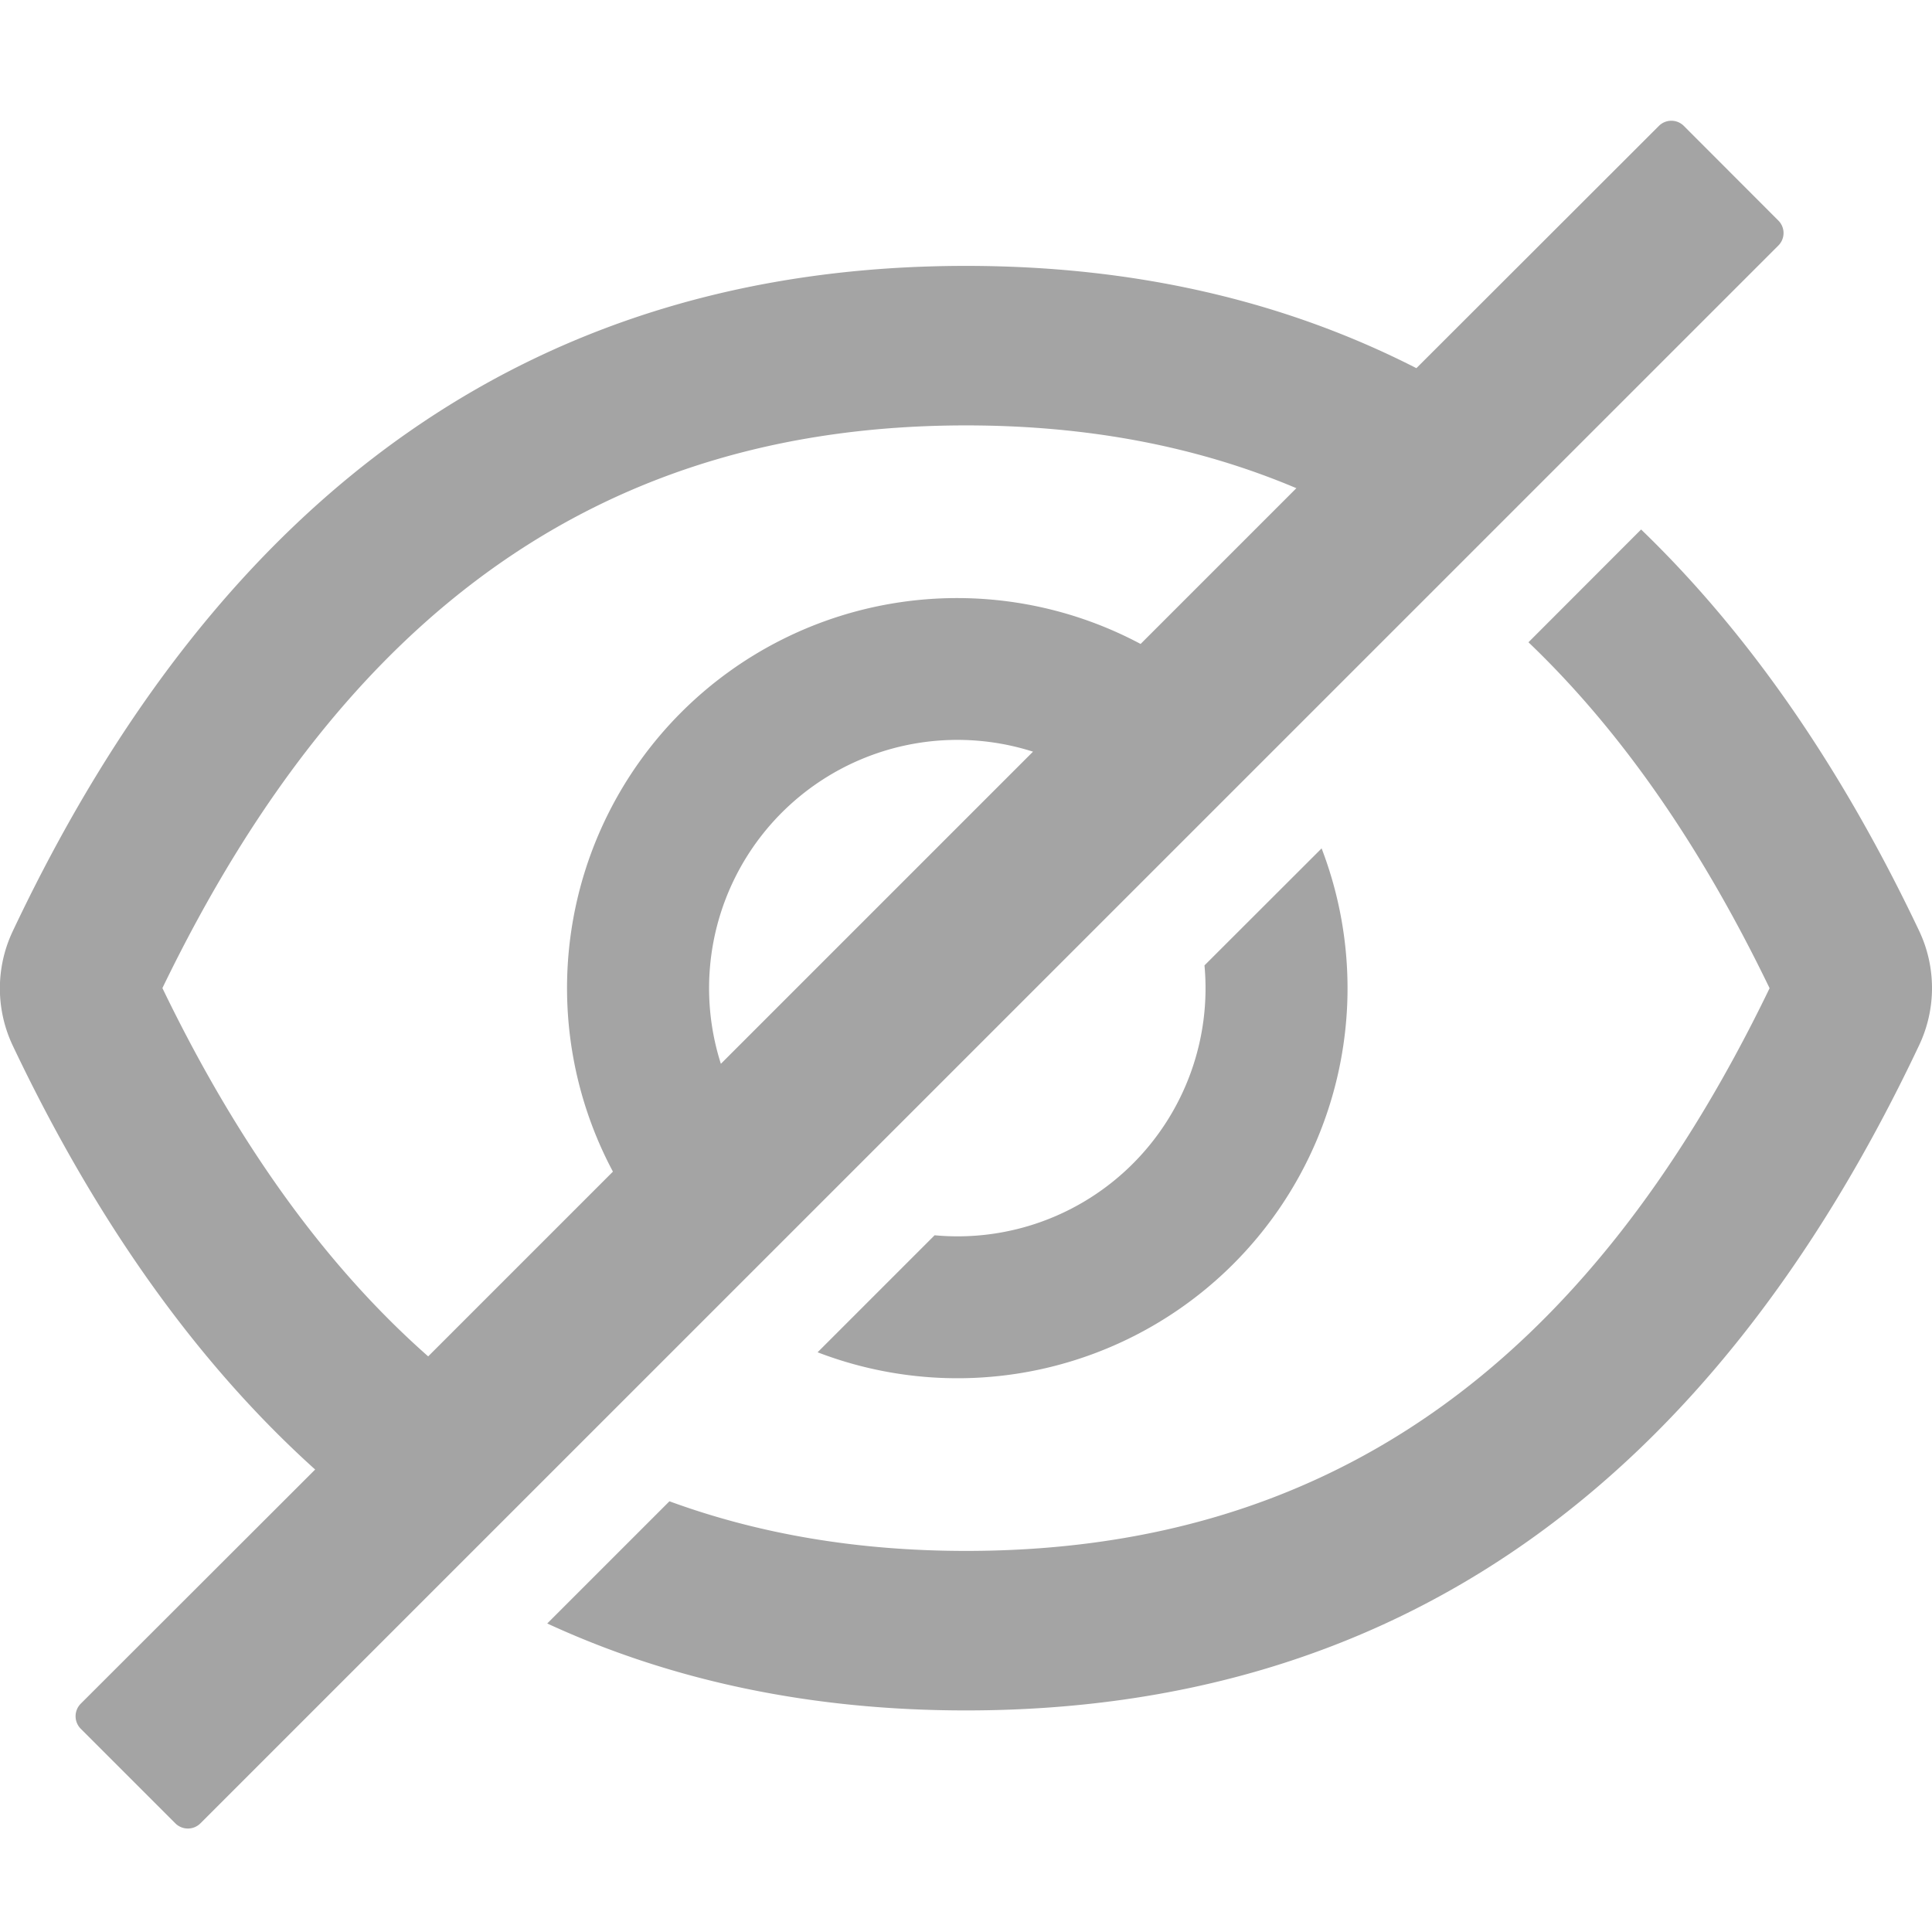 <?xml version="1.0" encoding="utf-8"?><svg width="16" height="16" fill="none" xmlns="http://www.w3.org/2000/svg" viewBox="0 0 16 16"><path fill-rule="evenodd" clip-rule="evenodd" d="M13.591 4.385c.89.858 1.658 1.966 2.303 3.325a1.106 1.106 0 010 .945c-1.736 3.674-4.367 5.51-7.894 5.51-1.272 0-2.428-.24-3.468-.72l1.012-1.012c.748.274 1.567.411 2.456.411 2.962 0 5.129-1.5 6.655-4.66-.573-1.186-1.236-2.138-1.997-2.865l.933-.934zm.354-3.342l.782.783a.146.146 0 010 .208L1.66 15.1a.147.147 0 01-.208 0l-.783-.783a.147.147 0 010-.208L2.61 12.17c-.977-.88-1.812-2.052-2.505-3.512a1.106 1.106 0 010-.945C1.842 4.038 4.473 2.202 8 2.202c1.38 0 2.624.282 3.73.847l2.008-2.006a.146.146 0 01.207 0zM8 3.523c-2.96 0-5.127 1.5-6.655 4.66.623 1.29 1.354 2.303 2.201 3.05l1.53-1.53a3.23 3.23 0 014.37-4.37l1.29-1.29c-.825-.349-1.735-.52-2.736-.52zm-1.905 3.73A2.057 2.057 0 005.97 8.81l2.585-2.585a2.057 2.057 0 00-2.459 1.026zM7.74 10.23a2.052 2.052 0 001.642-.593 2.054 2.054 0 00.593-1.642l.97-.969a3.23 3.23 0 01-4.174 4.173l.97-.97z" fill="#A4A4A4"/></svg>